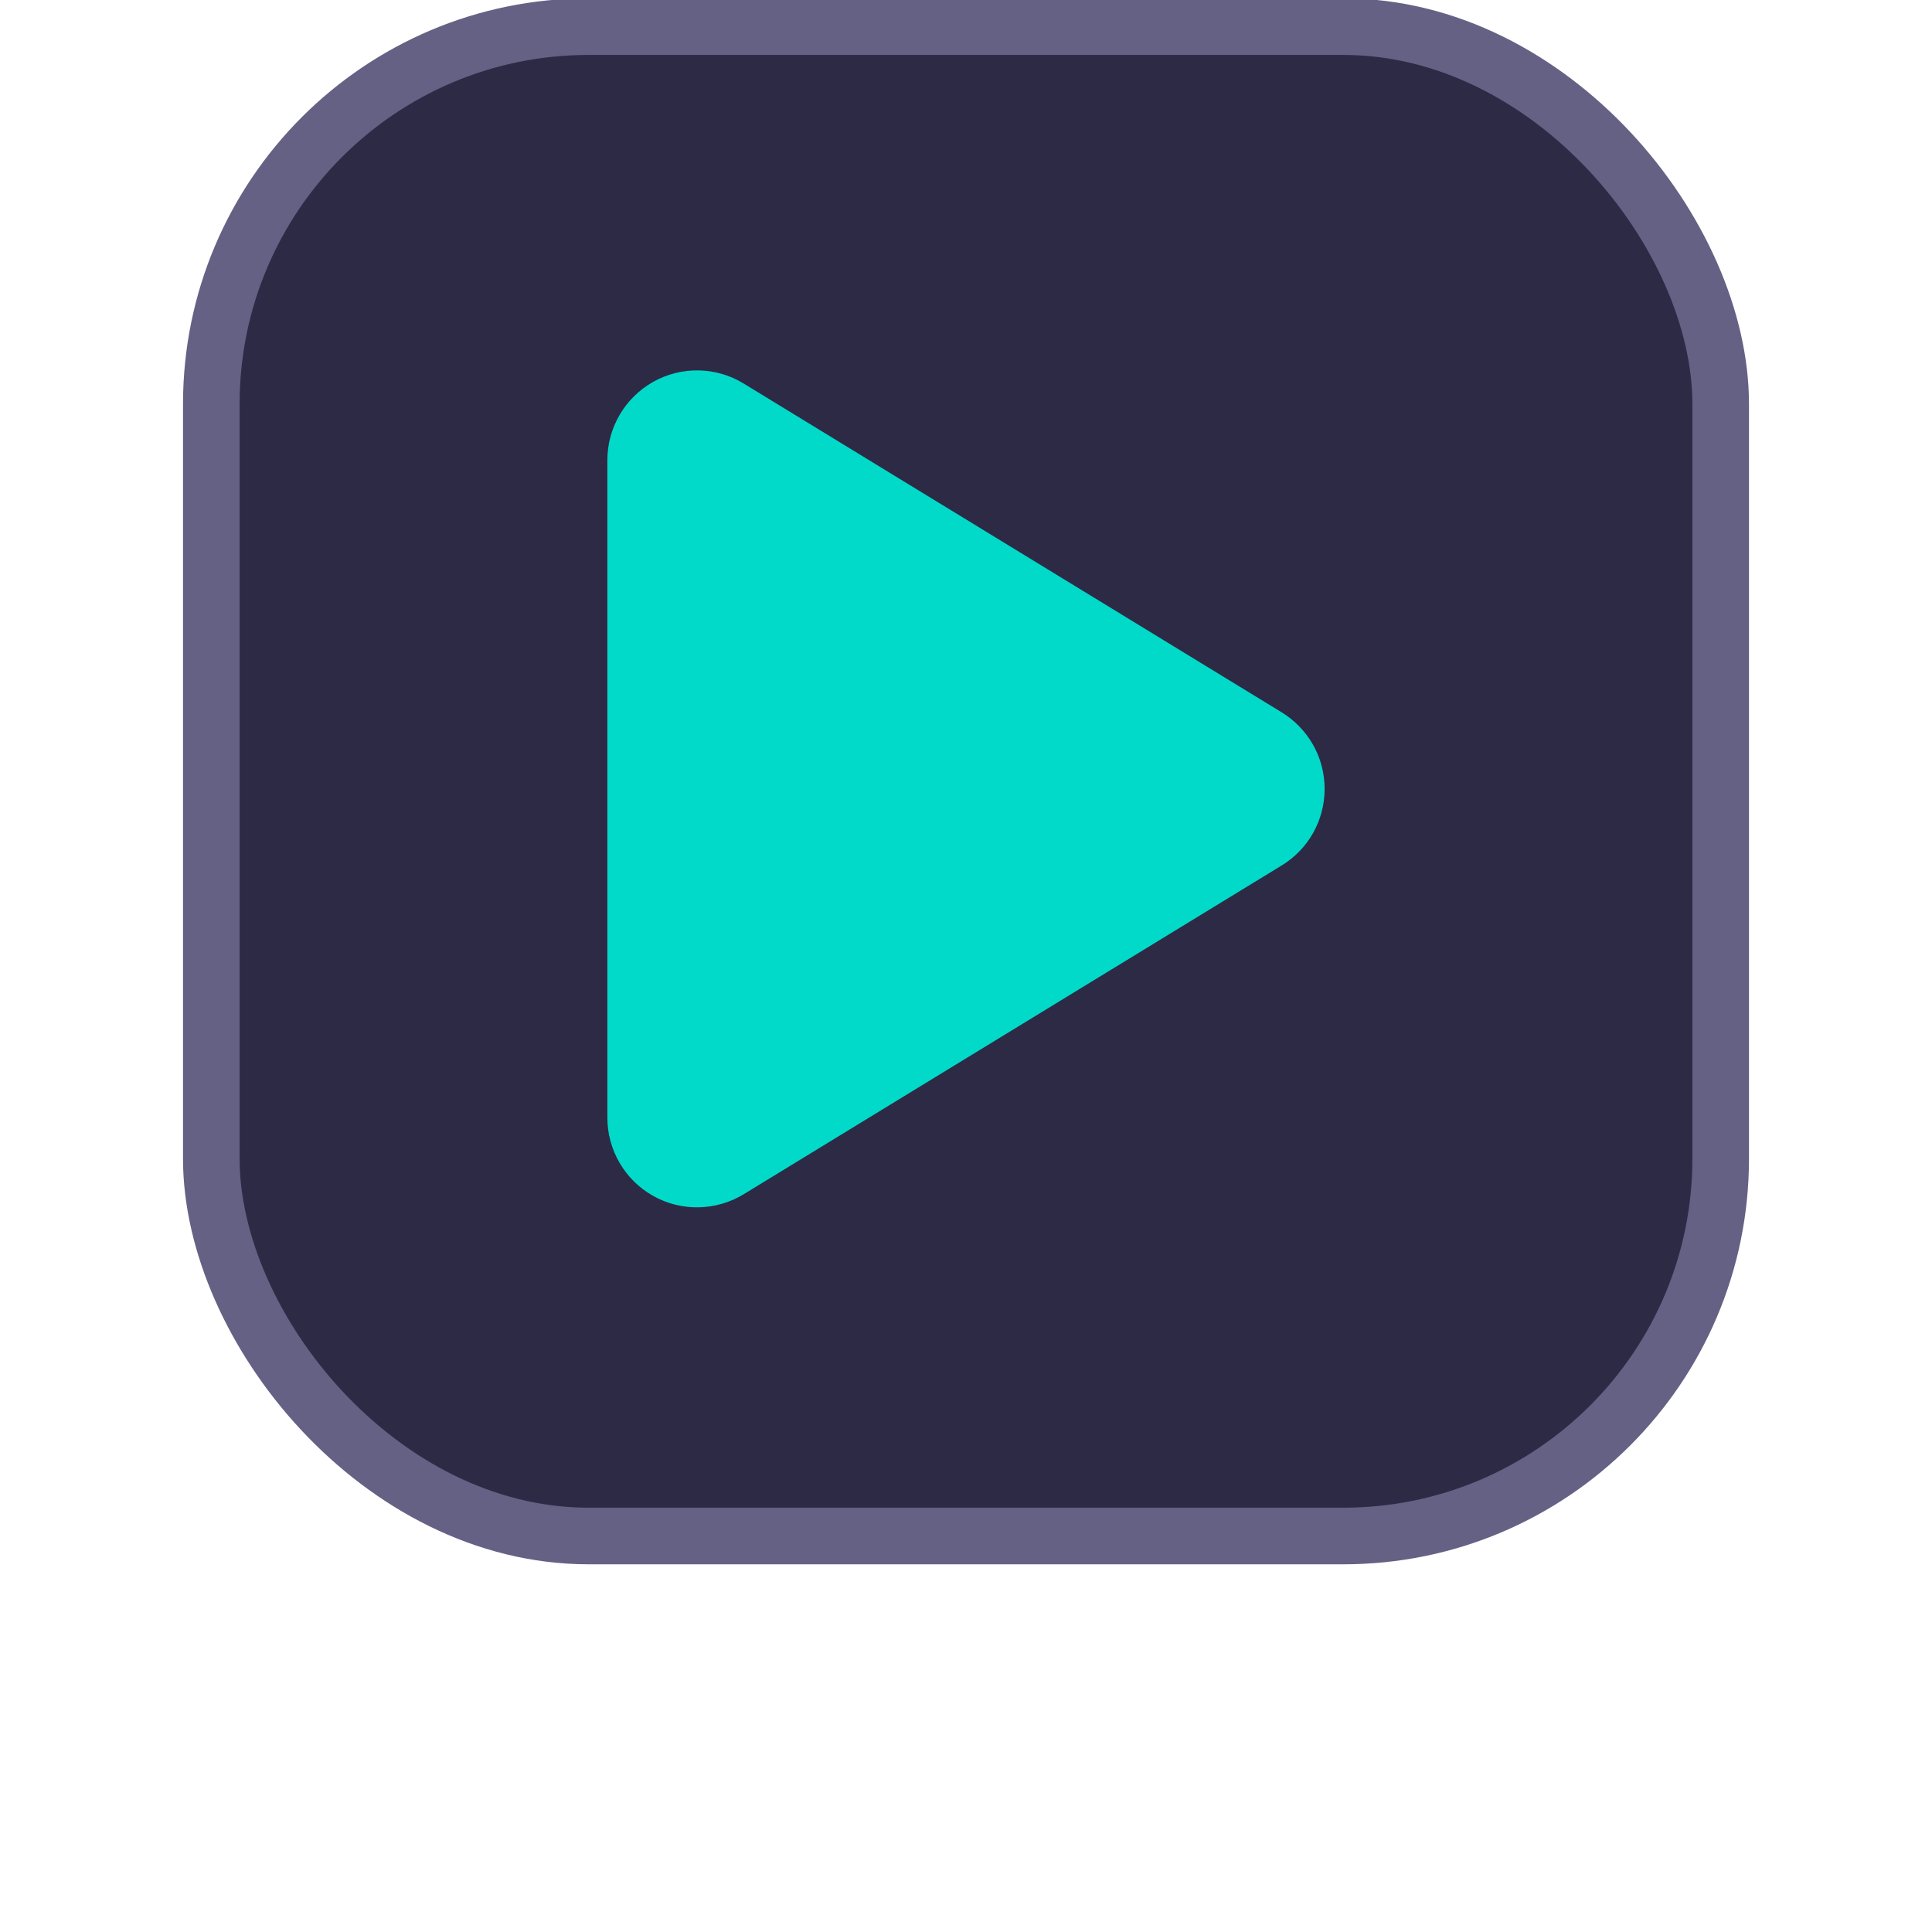 <?xml version="1.0" encoding="UTF-8" standalone="no"?>
<svg
   viewBox="0 0 512 512"
   version="1.1"
   id="svg1"
   sodipodi:docname="studio_run.svg"
   inkscape:version="1.2.2 (b0a84865, 2022-12-01)"
   width="512"
   height="512"
   xml:space="preserve"
   xmlns:inkscape="http://www.inkscape.org/namespaces/inkscape"
   xmlns:sodipodi="http://sodipodi.sourceforge.net/DTD/sodipodi-0.dtd"
   xmlns="http://www.w3.org/2000/svg"
   xmlns:svg="http://www.w3.org/2000/svg"><defs
     id="defs1" /><sodipodi:namedview
     id="namedview1"
     pagecolor="#ffffff"
     bordercolor="#000000"
     borderopacity="0.25"
     inkscape:showpageshadow="2"
     inkscape:pageopacity="0.0"
     inkscape:pagecheckerboard="0"
     inkscape:deskcolor="#d1d1d1"
     inkscape:zoom="1.0651341"
     inkscape:cx="57.269784"
     inkscape:cy="160.07374"
     inkscape:window-width="1367"
     inkscape:window-height="782"
     inkscape:window-x="362"
     inkscape:window-y="806"
     inkscape:window-maximized="0"
     inkscape:current-layer="svg1"
     showgrid="false" /><!--!Font Awesome Free 6.5.2 by @fontawesome - https://fontawesome.com License - https://fontawesome.com/license/free Copyright 2024 Fonticons, Inc.--><rect
     style="fill:#2d2a46;fill-opacity:1;stroke:#656184;stroke-width:15;stroke-dasharray:none;stroke-opacity:1;stop-color:#000000"
     id="rect463"
     width="400"
     height="400"
     x="56"
     y="7.058"
     rx="100"
     ry="100"
     inkscape:label="rect463" /><path
     d="m 197.095,101.651 c -7.326,-4.504 -16.533,-4.653 -24.008,-0.446 -7.474,4.207 -12.127,12.127 -12.127,20.741 v 174.24 c 0,8.613 4.653,16.533 12.127,20.741 7.474,4.207 16.681,4.01 24.008,-0.446 l 142.56,-87.12 c 7.079,-4.306 11.385,-11.979 11.385,-20.295 0,-8.316 -4.306,-15.939 -11.385,-20.295 z"
     id="path1"
     style="fill:#02dac9;fill-opacity:1;stroke-width:0.495" /></svg>
